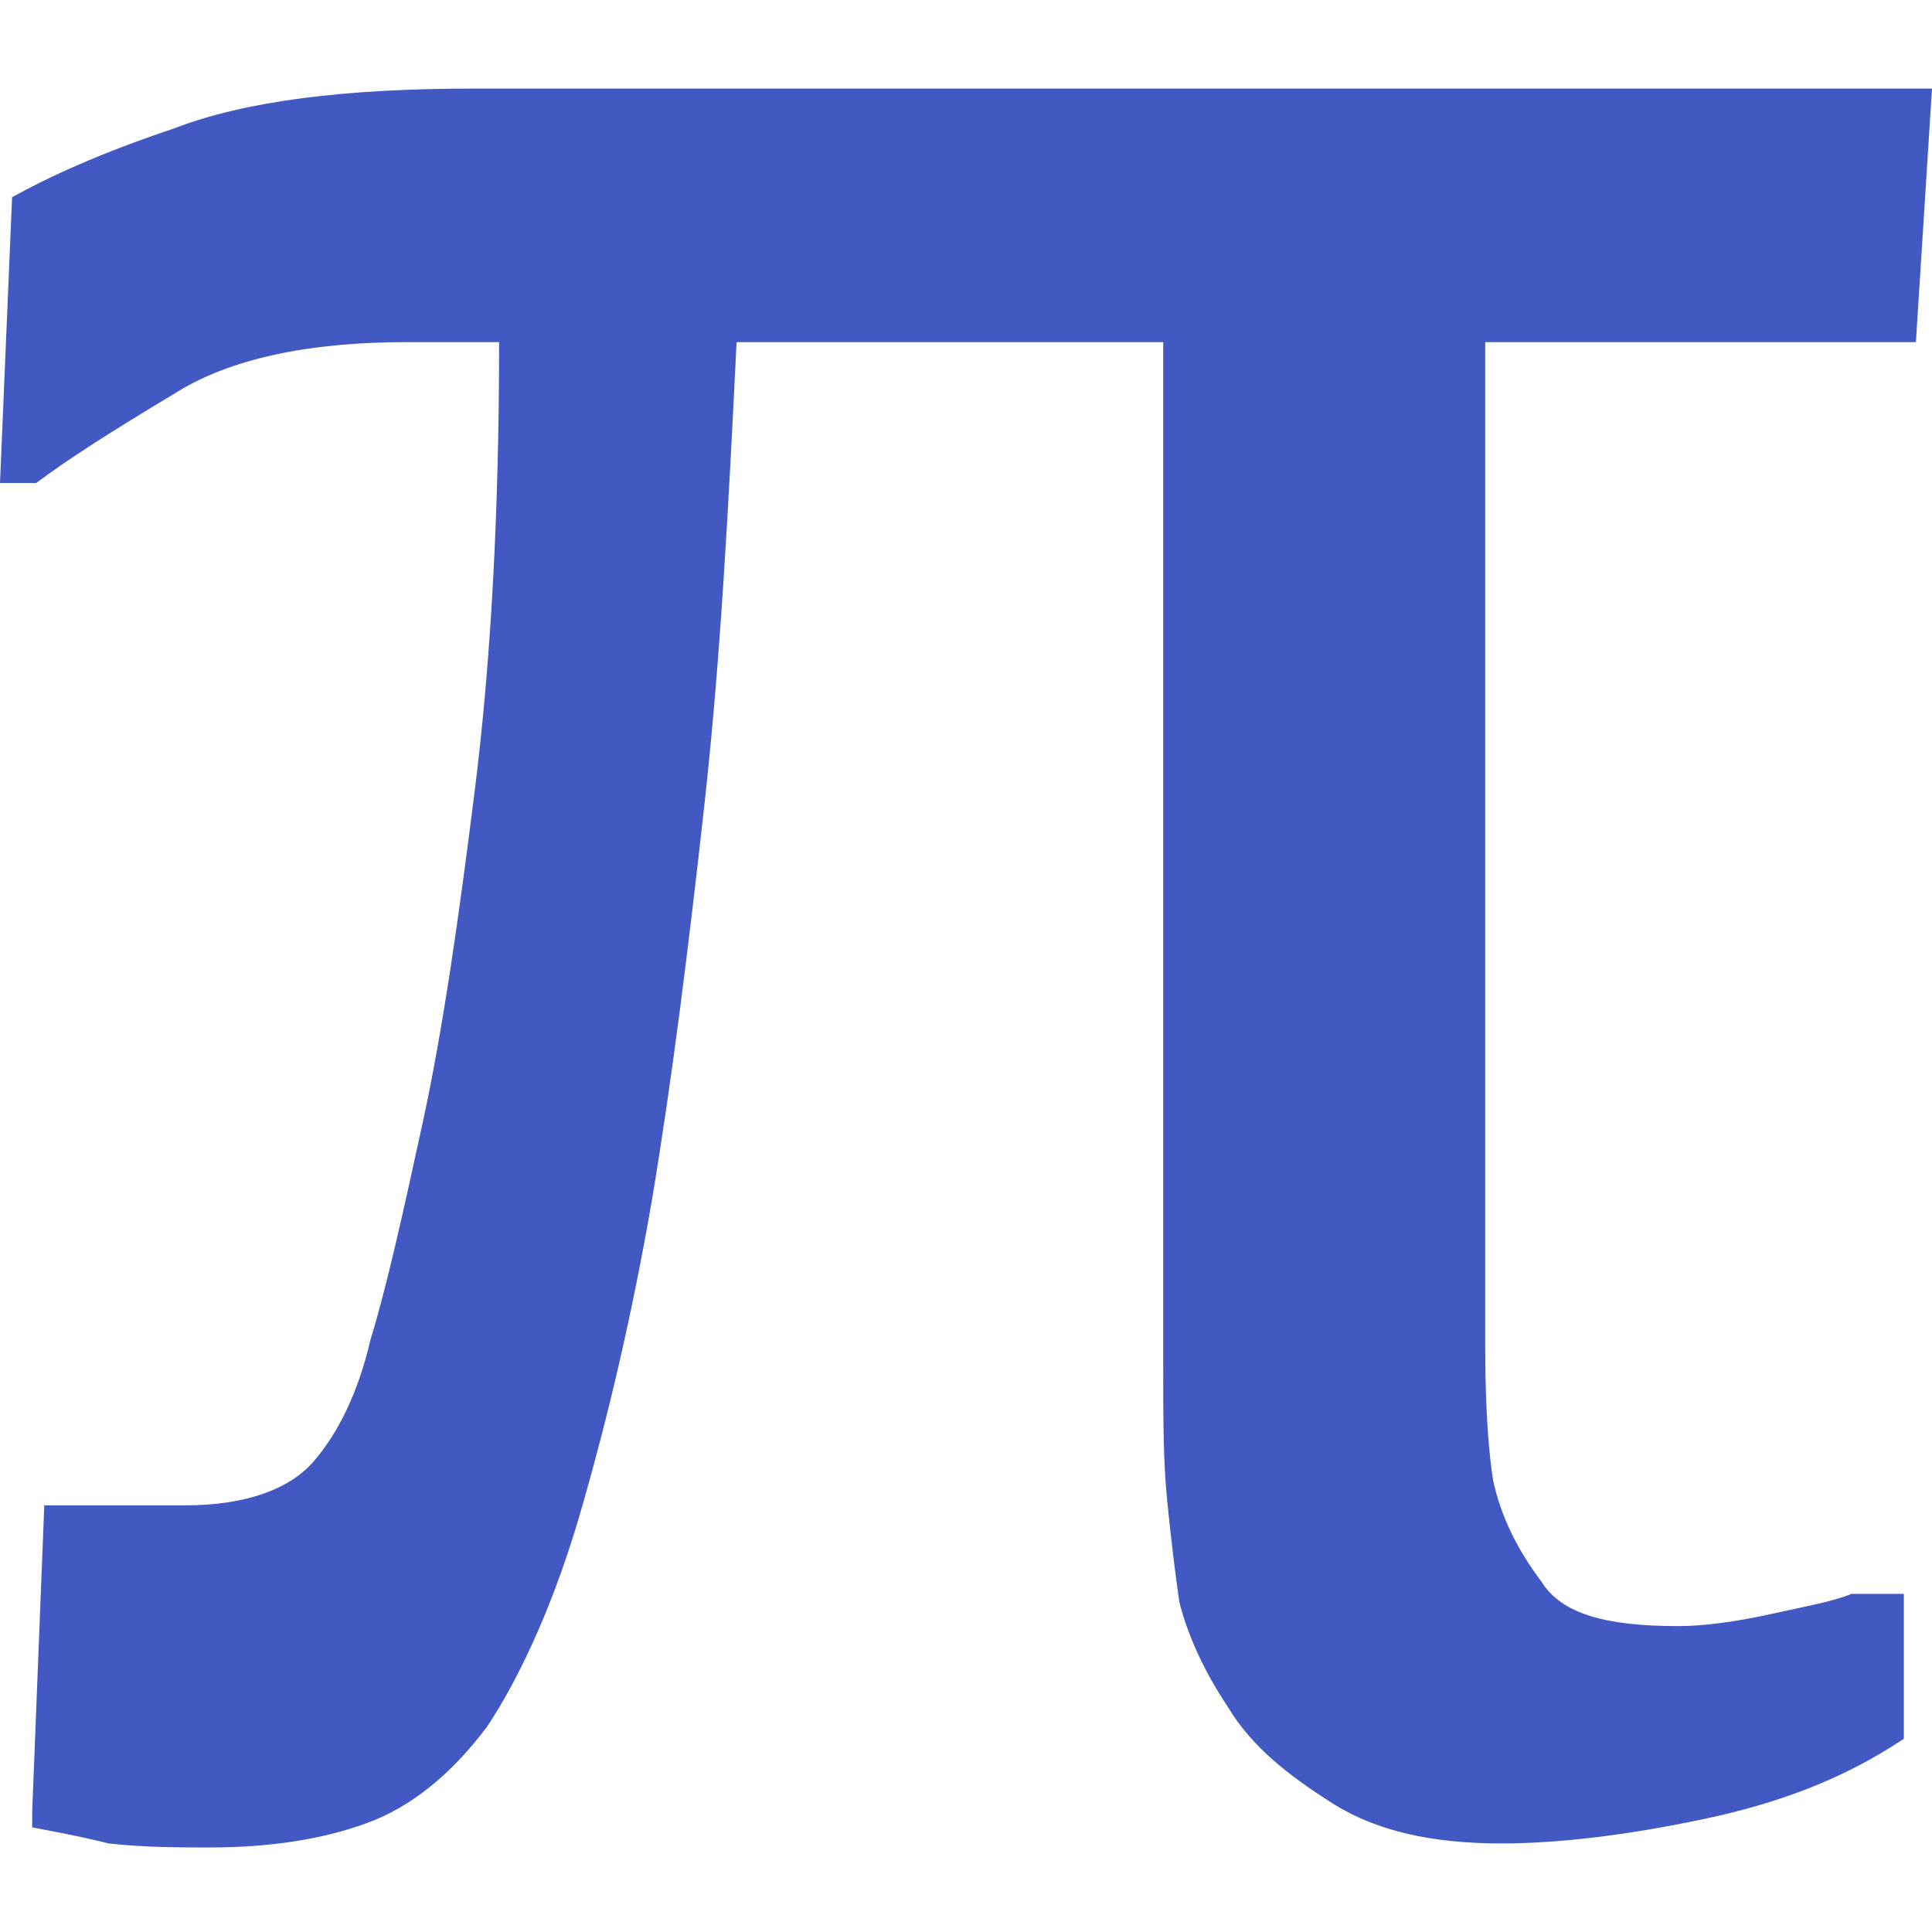 <?xml version="1.0" encoding="utf-8"?>
<!-- Generator: Adobe Illustrator 26.0.1, SVG Export Plug-In . SVG Version: 6.00 Build 0)  -->
<svg version="1.1" id="Layer_1" xmlns="http://www.w3.org/2000/svg" xmlns:xlink="http://www.w3.org/1999/xlink" x="0px" y="0px"
	 viewBox="0 0 48 48" style="enable-background:new 0 0 48 48;" xml:space="preserve">
<style type="text/css">
	.st0{fill:#4259C3;}
</style>
<g>
	<path class="st0" d="M0.8,45.4V45l0.3-7.6h3.5c1.5,0,2.6-0.4,3.2-1.1c0.6-0.7,1.1-1.7,1.4-3c0.4-1.3,0.8-3.1,1.3-5.4
		s0.9-5.1,1.3-8.3c0.4-3.2,0.6-6.9,0.6-11.1h-2.3c-2.4,0-4.4,0.4-5.8,1.3c-1.5,0.9-2.6,1.6-3.4,2.2H0l0.3-7.1c0.9-0.5,2.2-1.1,4-1.7
		c1.8-0.7,4.3-1,7.5-1H48l-0.4,6.3H36.9v20.2c0,1.5,0,3.1,0,4.8c0,1.6,0.1,2.7,0.2,3.3c0.2,0.9,0.6,1.7,1.2,2.5
		c0.5,0.8,1.6,1.1,3.4,1.1c0.6,0,1.4-0.1,2.3-0.3c0.9-0.2,1.5-0.3,2-0.5h1.3v3.6c-1.5,1-3.1,1.6-5,2c-1.9,0.4-3.6,0.6-5,0.6
		c-1.7,0-3.1-0.3-4.2-1c-1.1-0.7-2-1.4-2.6-2.4c-0.6-0.9-1-1.8-1.2-2.6c-0.1-0.7-0.2-1.5-0.3-2.5c-0.1-1-0.1-2-0.1-3.3V8.5H18.3
		c-0.2,4.1-0.4,7.9-0.8,11.5c-0.4,3.6-0.8,6.8-1.3,9.8c-0.5,2.9-1.1,5.4-1.7,7.5c-0.7,2.5-1.6,4.4-2.4,5.6c-0.9,1.2-1.9,2-3,2.4
		c-1.1,0.4-2.4,0.6-3.9,0.6c-0.7,0-1.6,0-2.5-0.1C1.9,45.6,1.3,45.5,0.8,45.4z"/>
</g>
</svg>
